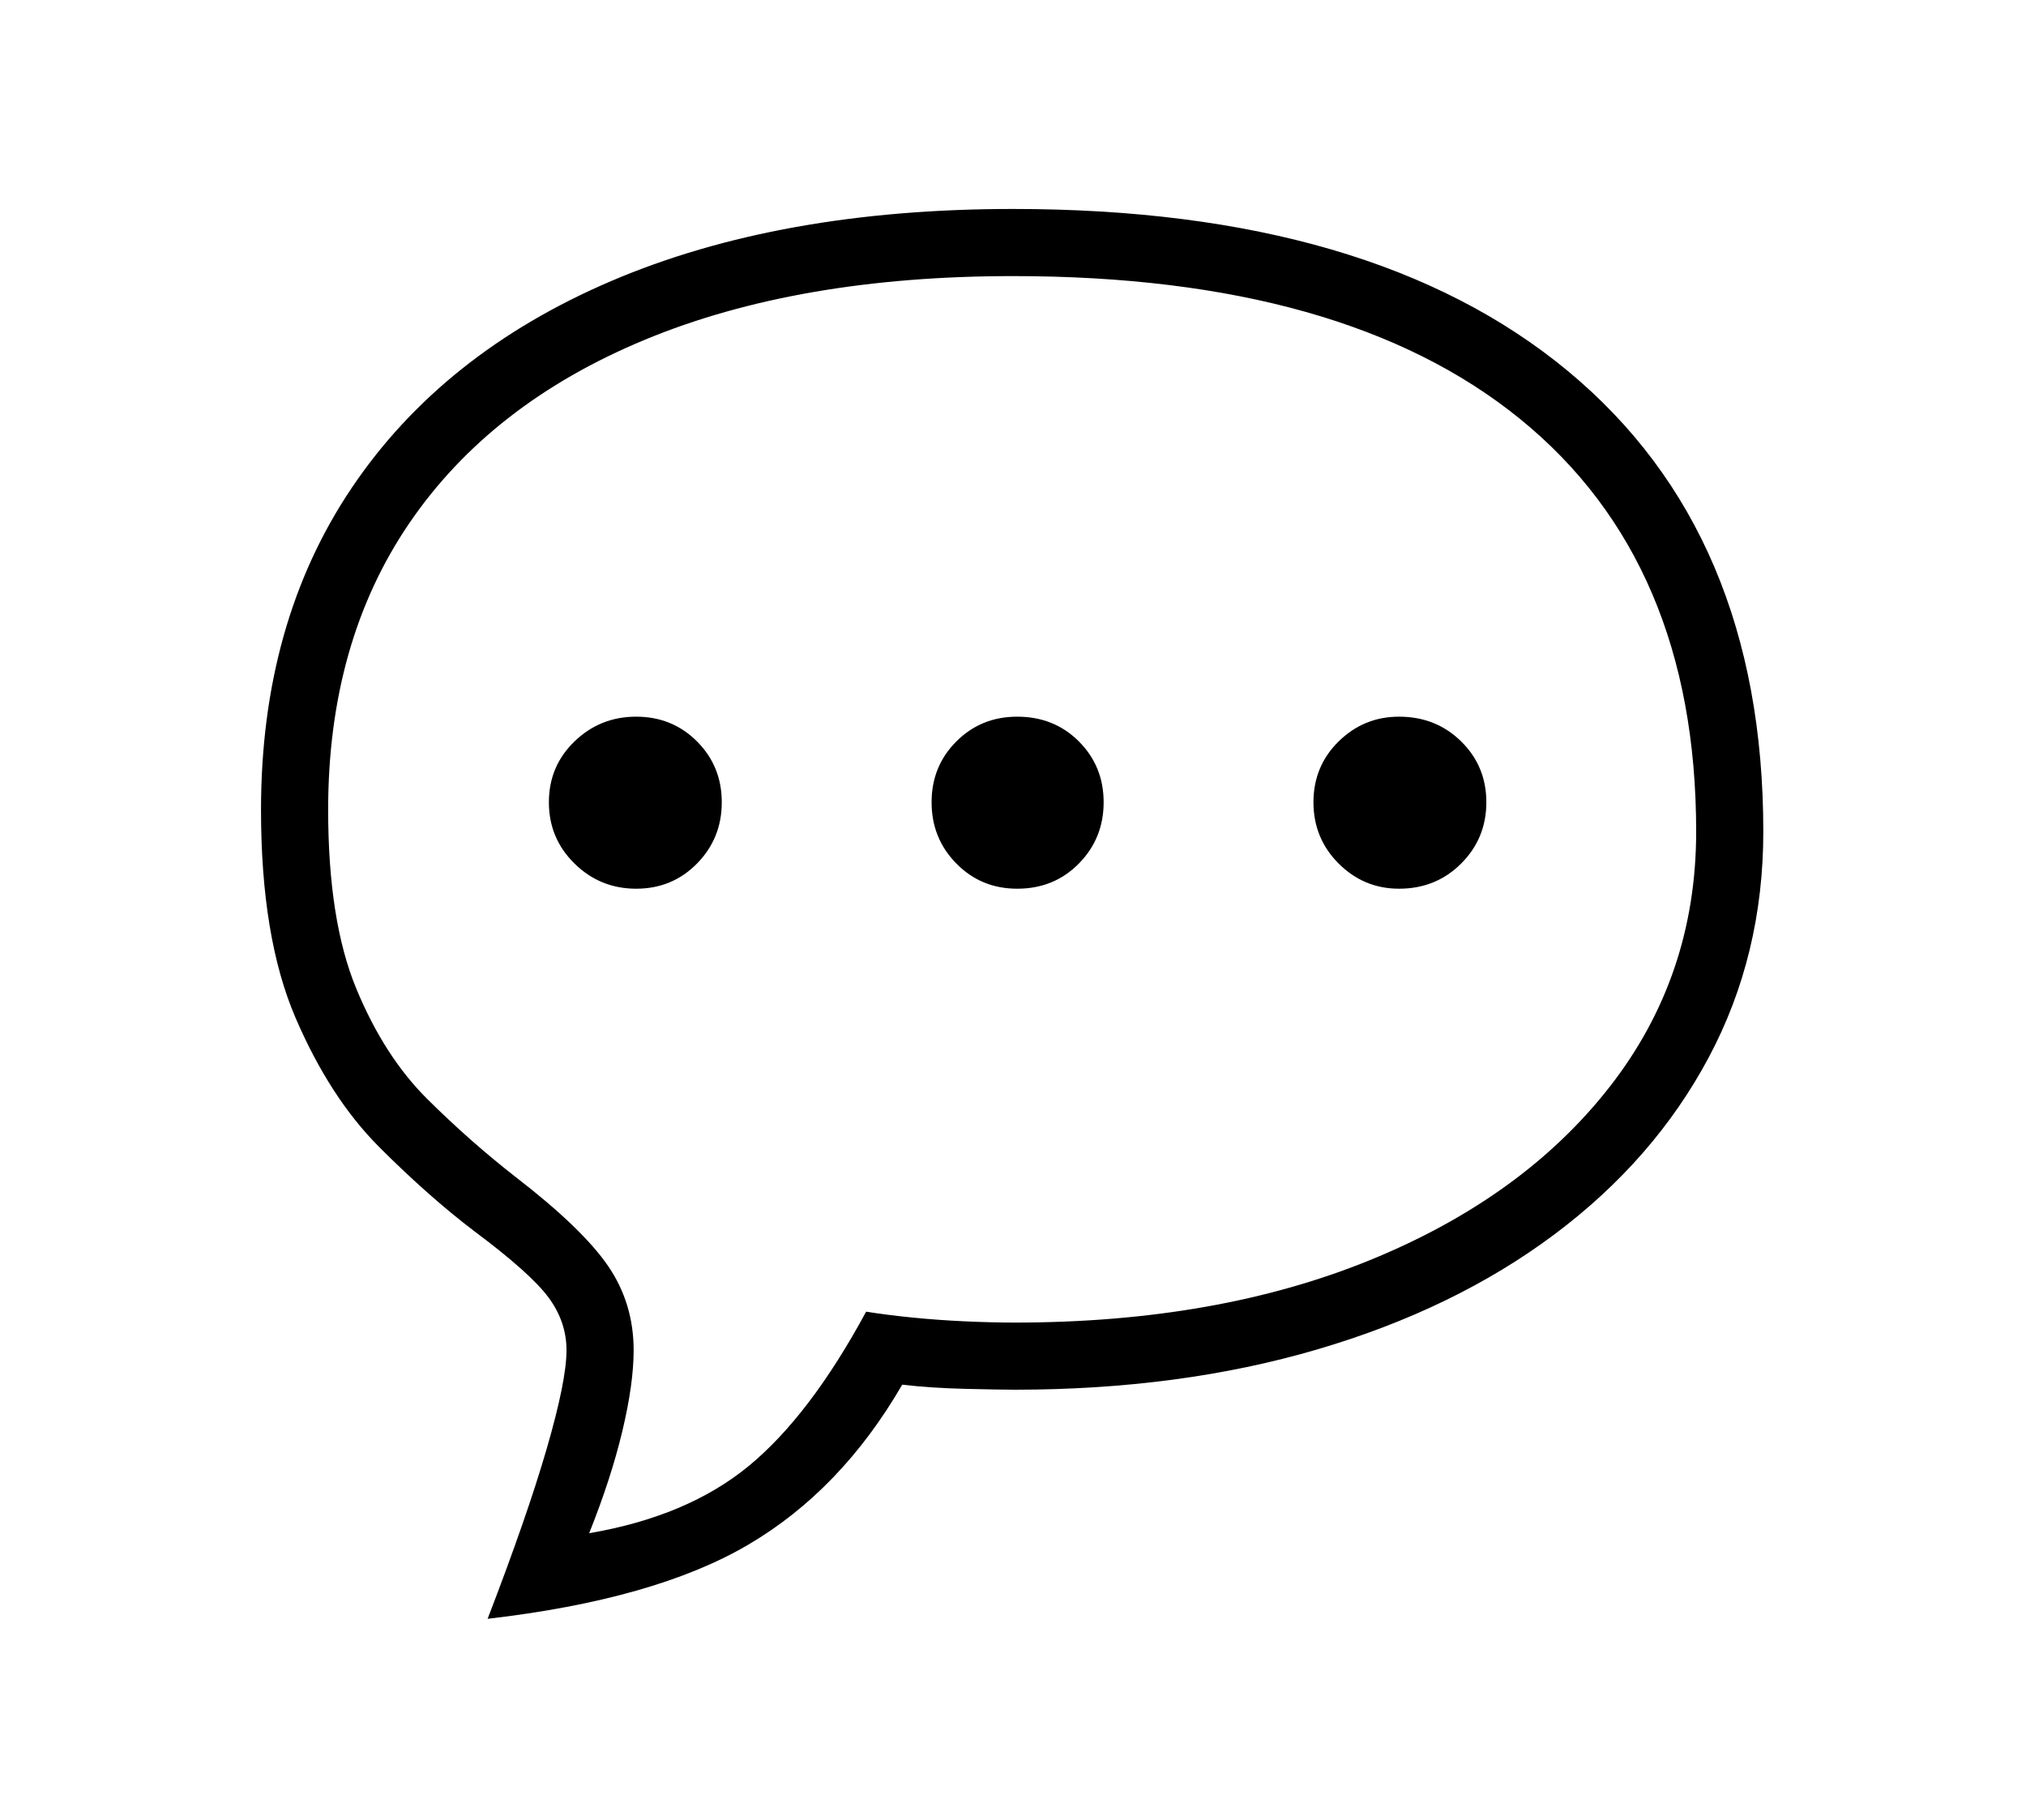 <?xml version="1.0" standalone="no"?>
<!DOCTYPE svg PUBLIC "-//W3C//DTD SVG 1.1//EN" "http://www.w3.org/Graphics/SVG/1.1/DTD/svg11.dtd">
<svg xmlns="http://www.w3.org/2000/svg" xmlns:xlink="http://www.w3.org/1999/xlink" version="1.1"
   viewBox="94 -151 2414 2169">
   <path fill="currentColor"
      d="M675 1778q47 -122 70.5 -203t23.5 -117q0 -34 -21.5 -63t-88.5 -79q-54 -41 -113 -100t-100 -154.5t-41 -247.5q0 -223 108 -383.5t309 -246.5t479 -86q428 0 661 193t233 549q0 147 -65 269t-184 211t-282.5 137t-360.5 48q-16 0 -58 -1t-76 -5q-73 126 -184 191
t-310 88zM852 908q-43 0 -73.5 -30t-30.5 -73t30.5 -72.5t73.5 -29.5t72.5 29.5t29.5 72.5t-29.5 73t-72.5 30zM796 1676q117 -20 190 -80t140 -184q25 4 55 7t62 4.5t60 1.5q241 0 423.5 -74.5t285.5 -206.5t103 -304q0 -321 -209.5 -491.5t-604.5 -170.5q-256 0 -439 76
t-280 218t-97 342q0 132 33.5 213t85 132t105.5 93q79 61 109.5 105.5t30.5 100.5q0 40 -13.5 96.5t-39.5 121.5zM1306 908q-43 0 -72.5 -30t-29.5 -73t29.5 -72.5t72.5 -29.5q44 0 73.5 29.5t29.5 72.5t-29.5 73t-73.5 30zM1761 908q-42 0 -72 -30t-30 -73t30 -72.5
t72 -29.5q44 0 74 29.5t30 72.5t-30 73t-74 30z" />
</svg>
